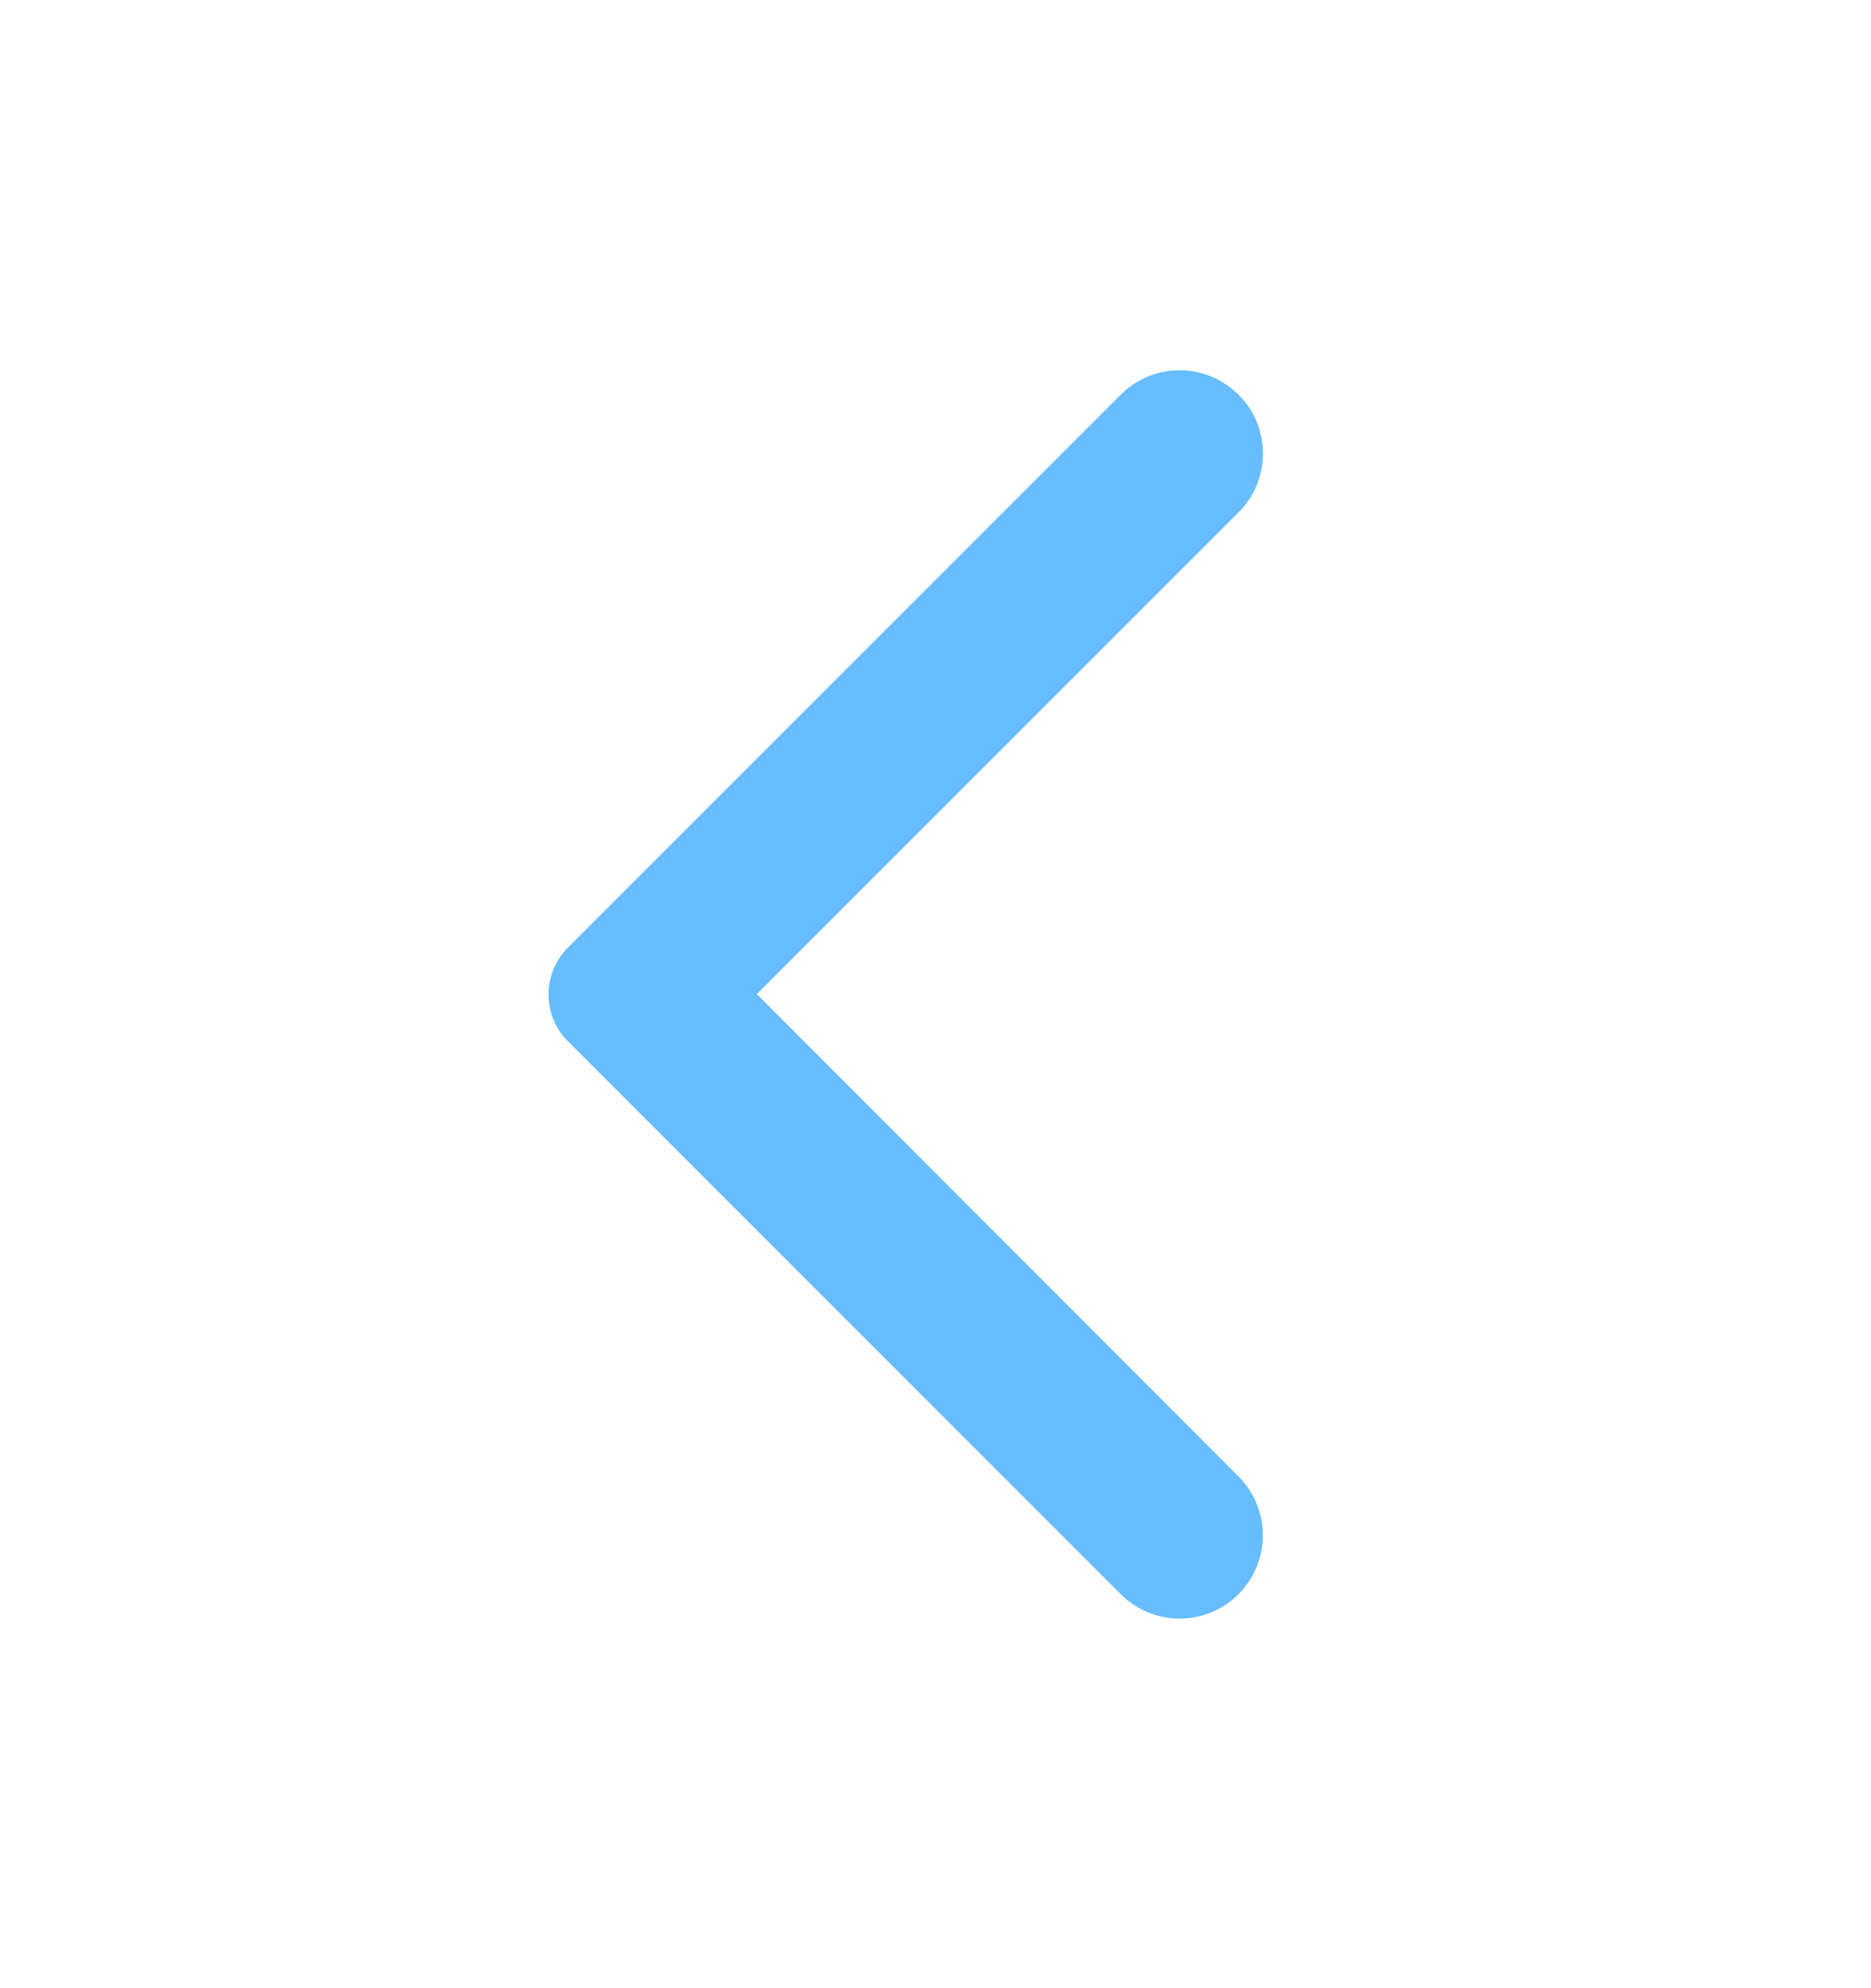 <svg width="16" height="17" viewBox="0 0 16 17" fill="none" xmlns="http://www.w3.org/2000/svg">
<path d="M10.591 3.375C10.312 3.096 9.863 3.096 9.584 3.375L4.857 8.102C4.635 8.324 4.635 8.682 4.857 8.904L9.584 13.631C9.863 13.91 10.312 13.91 10.591 13.631C10.869 13.352 10.869 12.903 10.591 12.624L6.472 8.5L10.596 4.376C10.869 4.103 10.869 3.648 10.591 3.375Z" fill="#67BDFF"/>
</svg>
